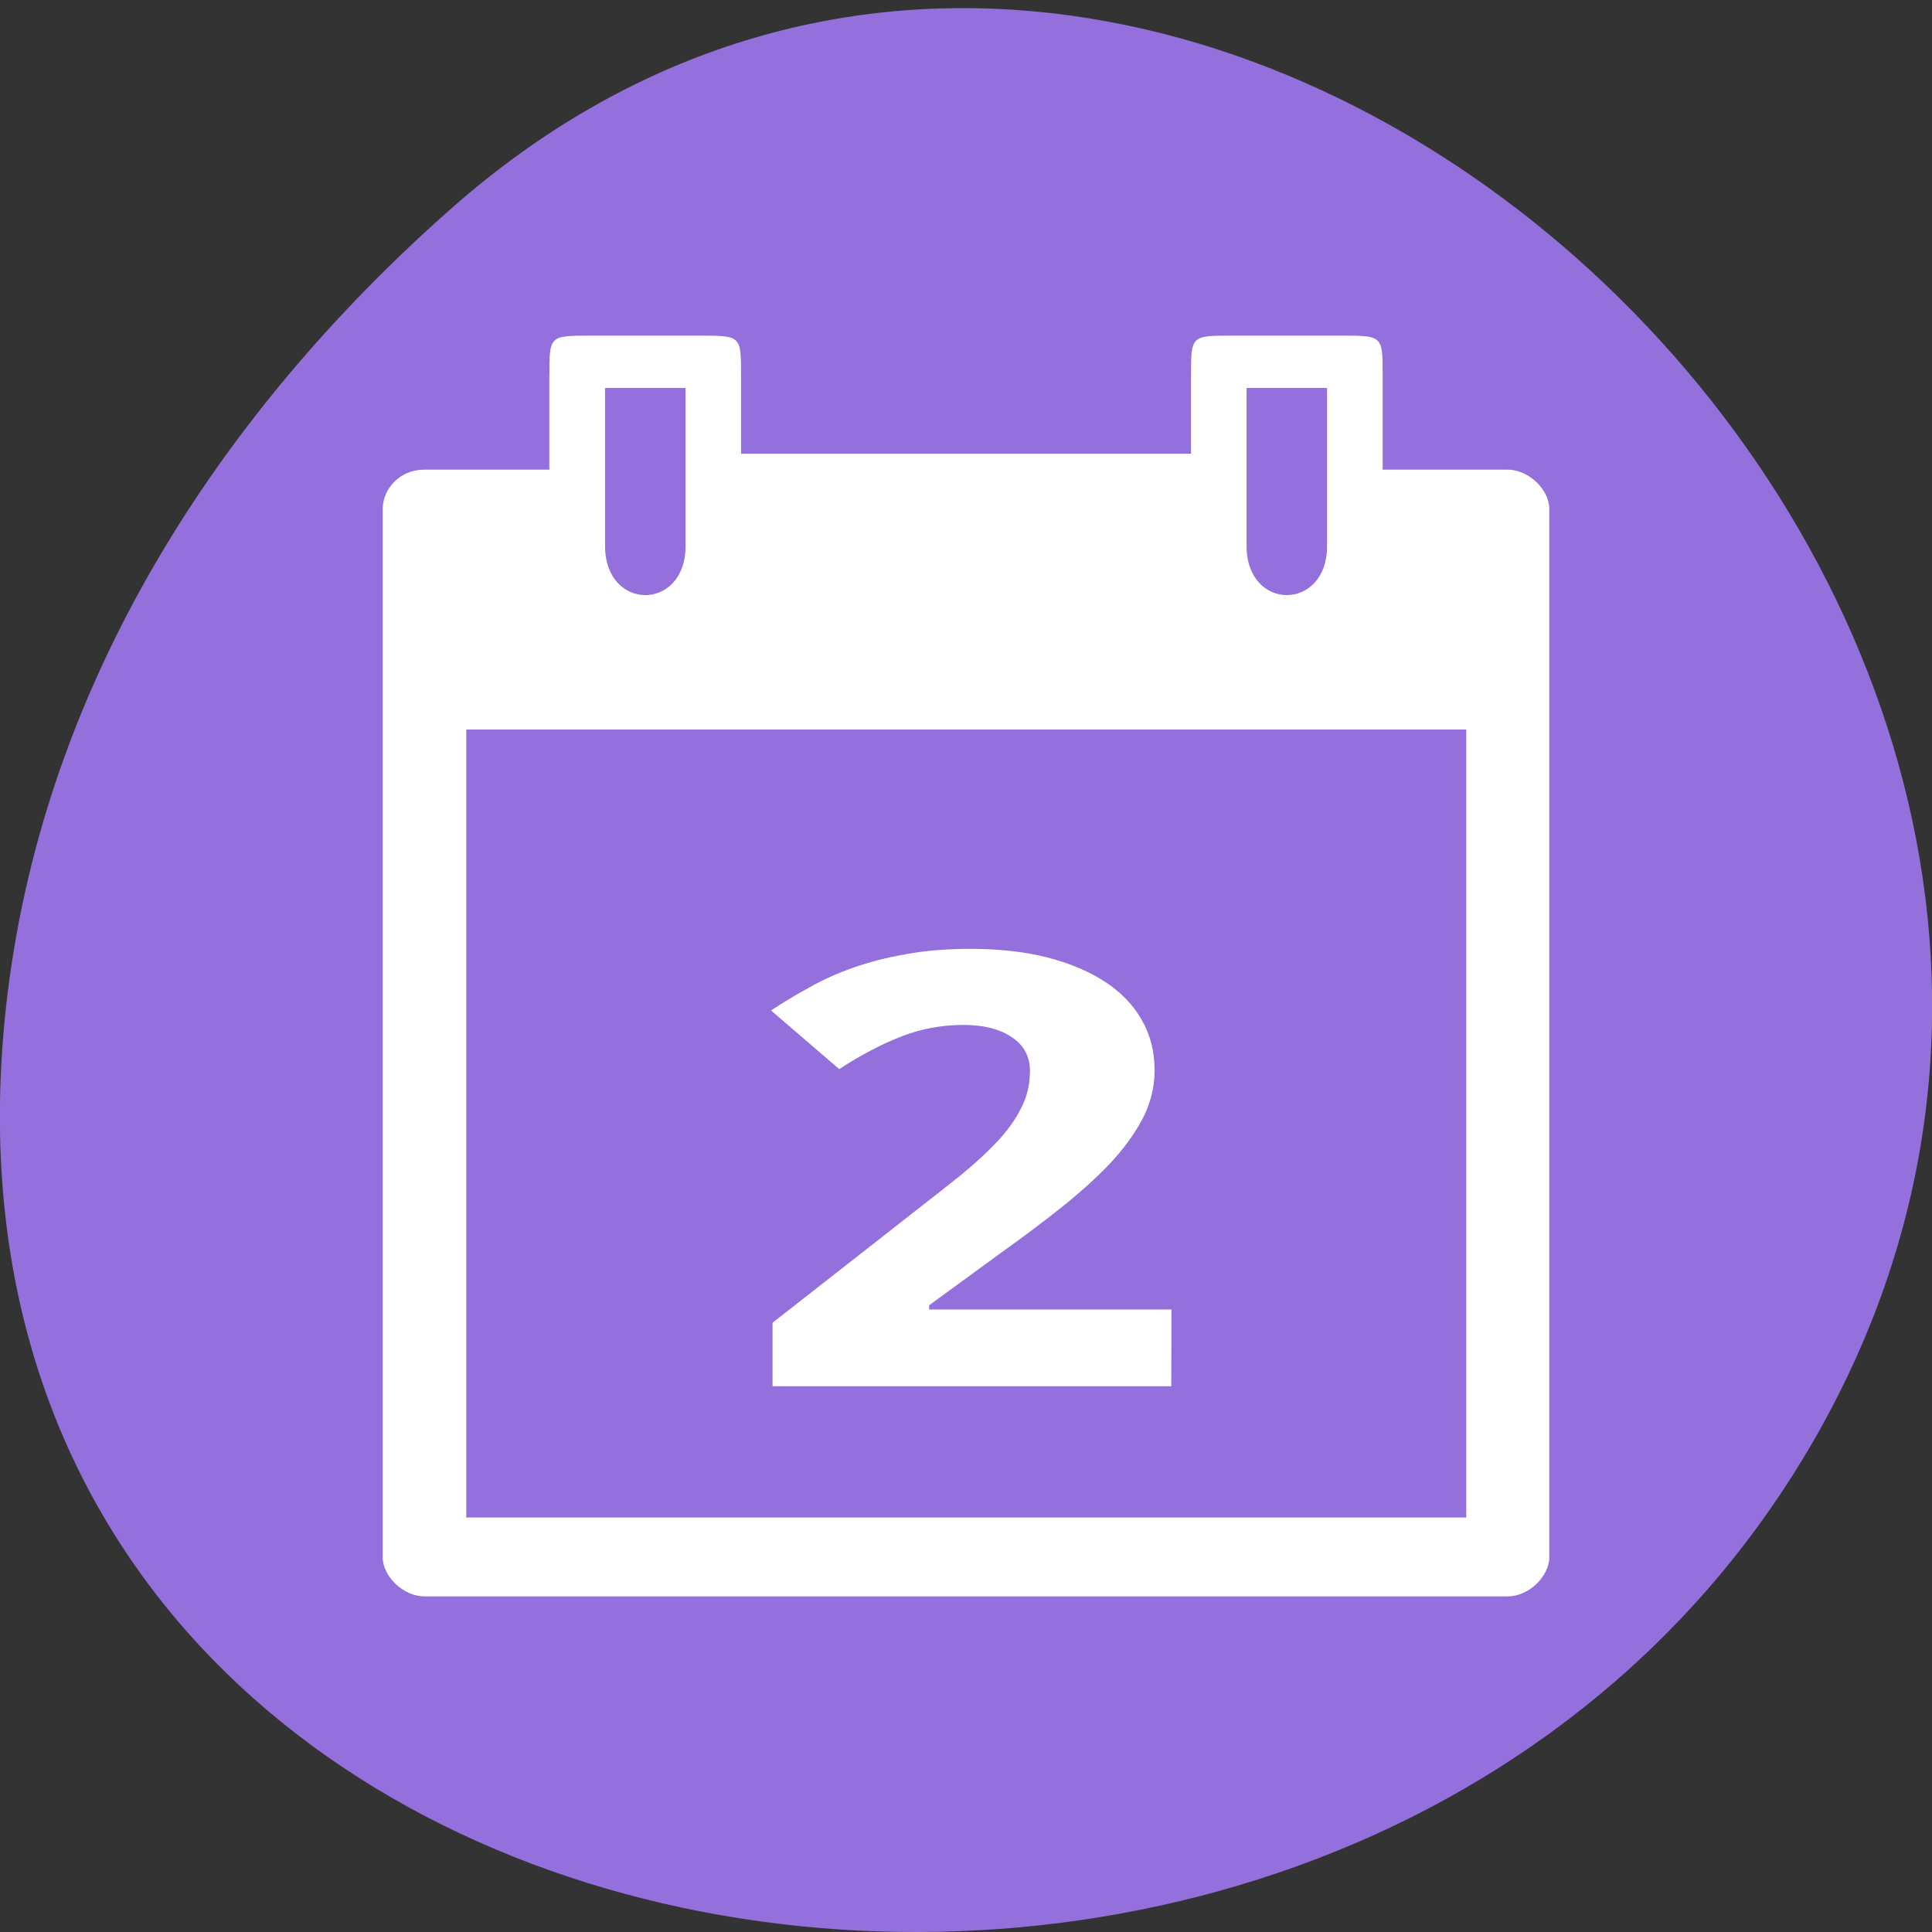 <svg xmlns="http://www.w3.org/2000/svg" viewBox="0 0 48 48"><rect x="0" y="0" width="48" height="48" fill="#333333" stroke="none"/><path d="m 11.207 5.184 c 17.859 -15.77 45.34 9.105 34.23 29.926 c -11.234 21.05 -48.41 15.438 -45.25 -10.414 c 0.941 -7.691 5.195 -14.367 11.02 -19.512" fill="#9370db"/><g fill="#fff"><path d="m 13.648 9.316 v 2.352 h -3.105 c -0.621 0 -1.035 0.488 -1.035 0.977 v 26.04 c 0 0.488 0.52 0.977 1.035 0.977 h 26.914 c 0.516 0 1.035 -0.488 1.035 -0.977 v -26.04 c 0 -0.488 -0.52 -0.977 -1.035 -0.977 h -3.105 v -2.352 c 0 -0.977 0 -0.977 -1.035 -0.977 h -2.691 c -1.035 0 -1.035 0 -1.035 0.977 v 1.957 h -11.18 v -1.957 c 0 -0.977 0 -0.977 -1.035 -0.977 h -2.691 c -1.035 0 -1.035 0 -1.035 0.977 m 1.383 0.324 h 2 v 3.926 c 0 1.625 -2 1.625 -2 0 m 15.938 -3.926 h 2 v 3.926 c 0 1.625 -2 1.625 -2 0 m -19.387 4.559 h 24.844 v 19.578 h -24.844"/><path d="m 29.1 34.441 h -9.906 v -1.578 l 3.473 -2.719 c 0.438 -0.34 0.836 -0.656 1.195 -0.941 c 0.355 -0.289 0.66 -0.57 0.918 -0.844 c 0.254 -0.273 0.453 -0.551 0.594 -0.836 c 0.145 -0.281 0.215 -0.59 0.215 -0.914 c 0 -0.363 -0.152 -0.645 -0.457 -0.844 c -0.293 -0.199 -0.695 -0.301 -1.199 -0.301 c -0.531 0 -1.043 0.094 -1.535 0.285 c -0.492 0.191 -1.01 0.461 -1.547 0.813 l -1.695 -1.457 c 0.301 -0.199 0.617 -0.391 0.949 -0.57 c 0.328 -0.188 0.691 -0.352 1.09 -0.492 c 0.398 -0.141 0.836 -0.254 1.313 -0.336 c 0.48 -0.09 1.016 -0.133 1.605 -0.133 c 0.707 0 1.34 0.07 1.898 0.211 c 0.566 0.145 1.047 0.348 1.445 0.609 c 0.398 0.258 0.699 0.574 0.91 0.945 c 0.215 0.371 0.32 0.789 0.32 1.254 c 0 0.418 -0.102 0.82 -0.301 1.207 c -0.203 0.383 -0.48 0.758 -0.828 1.129 c -0.352 0.367 -0.758 0.73 -1.223 1.098 c -0.457 0.363 -0.949 0.73 -1.473 1.105 l -1.777 1.297 v 0.105 h 6.02"/></g></svg>